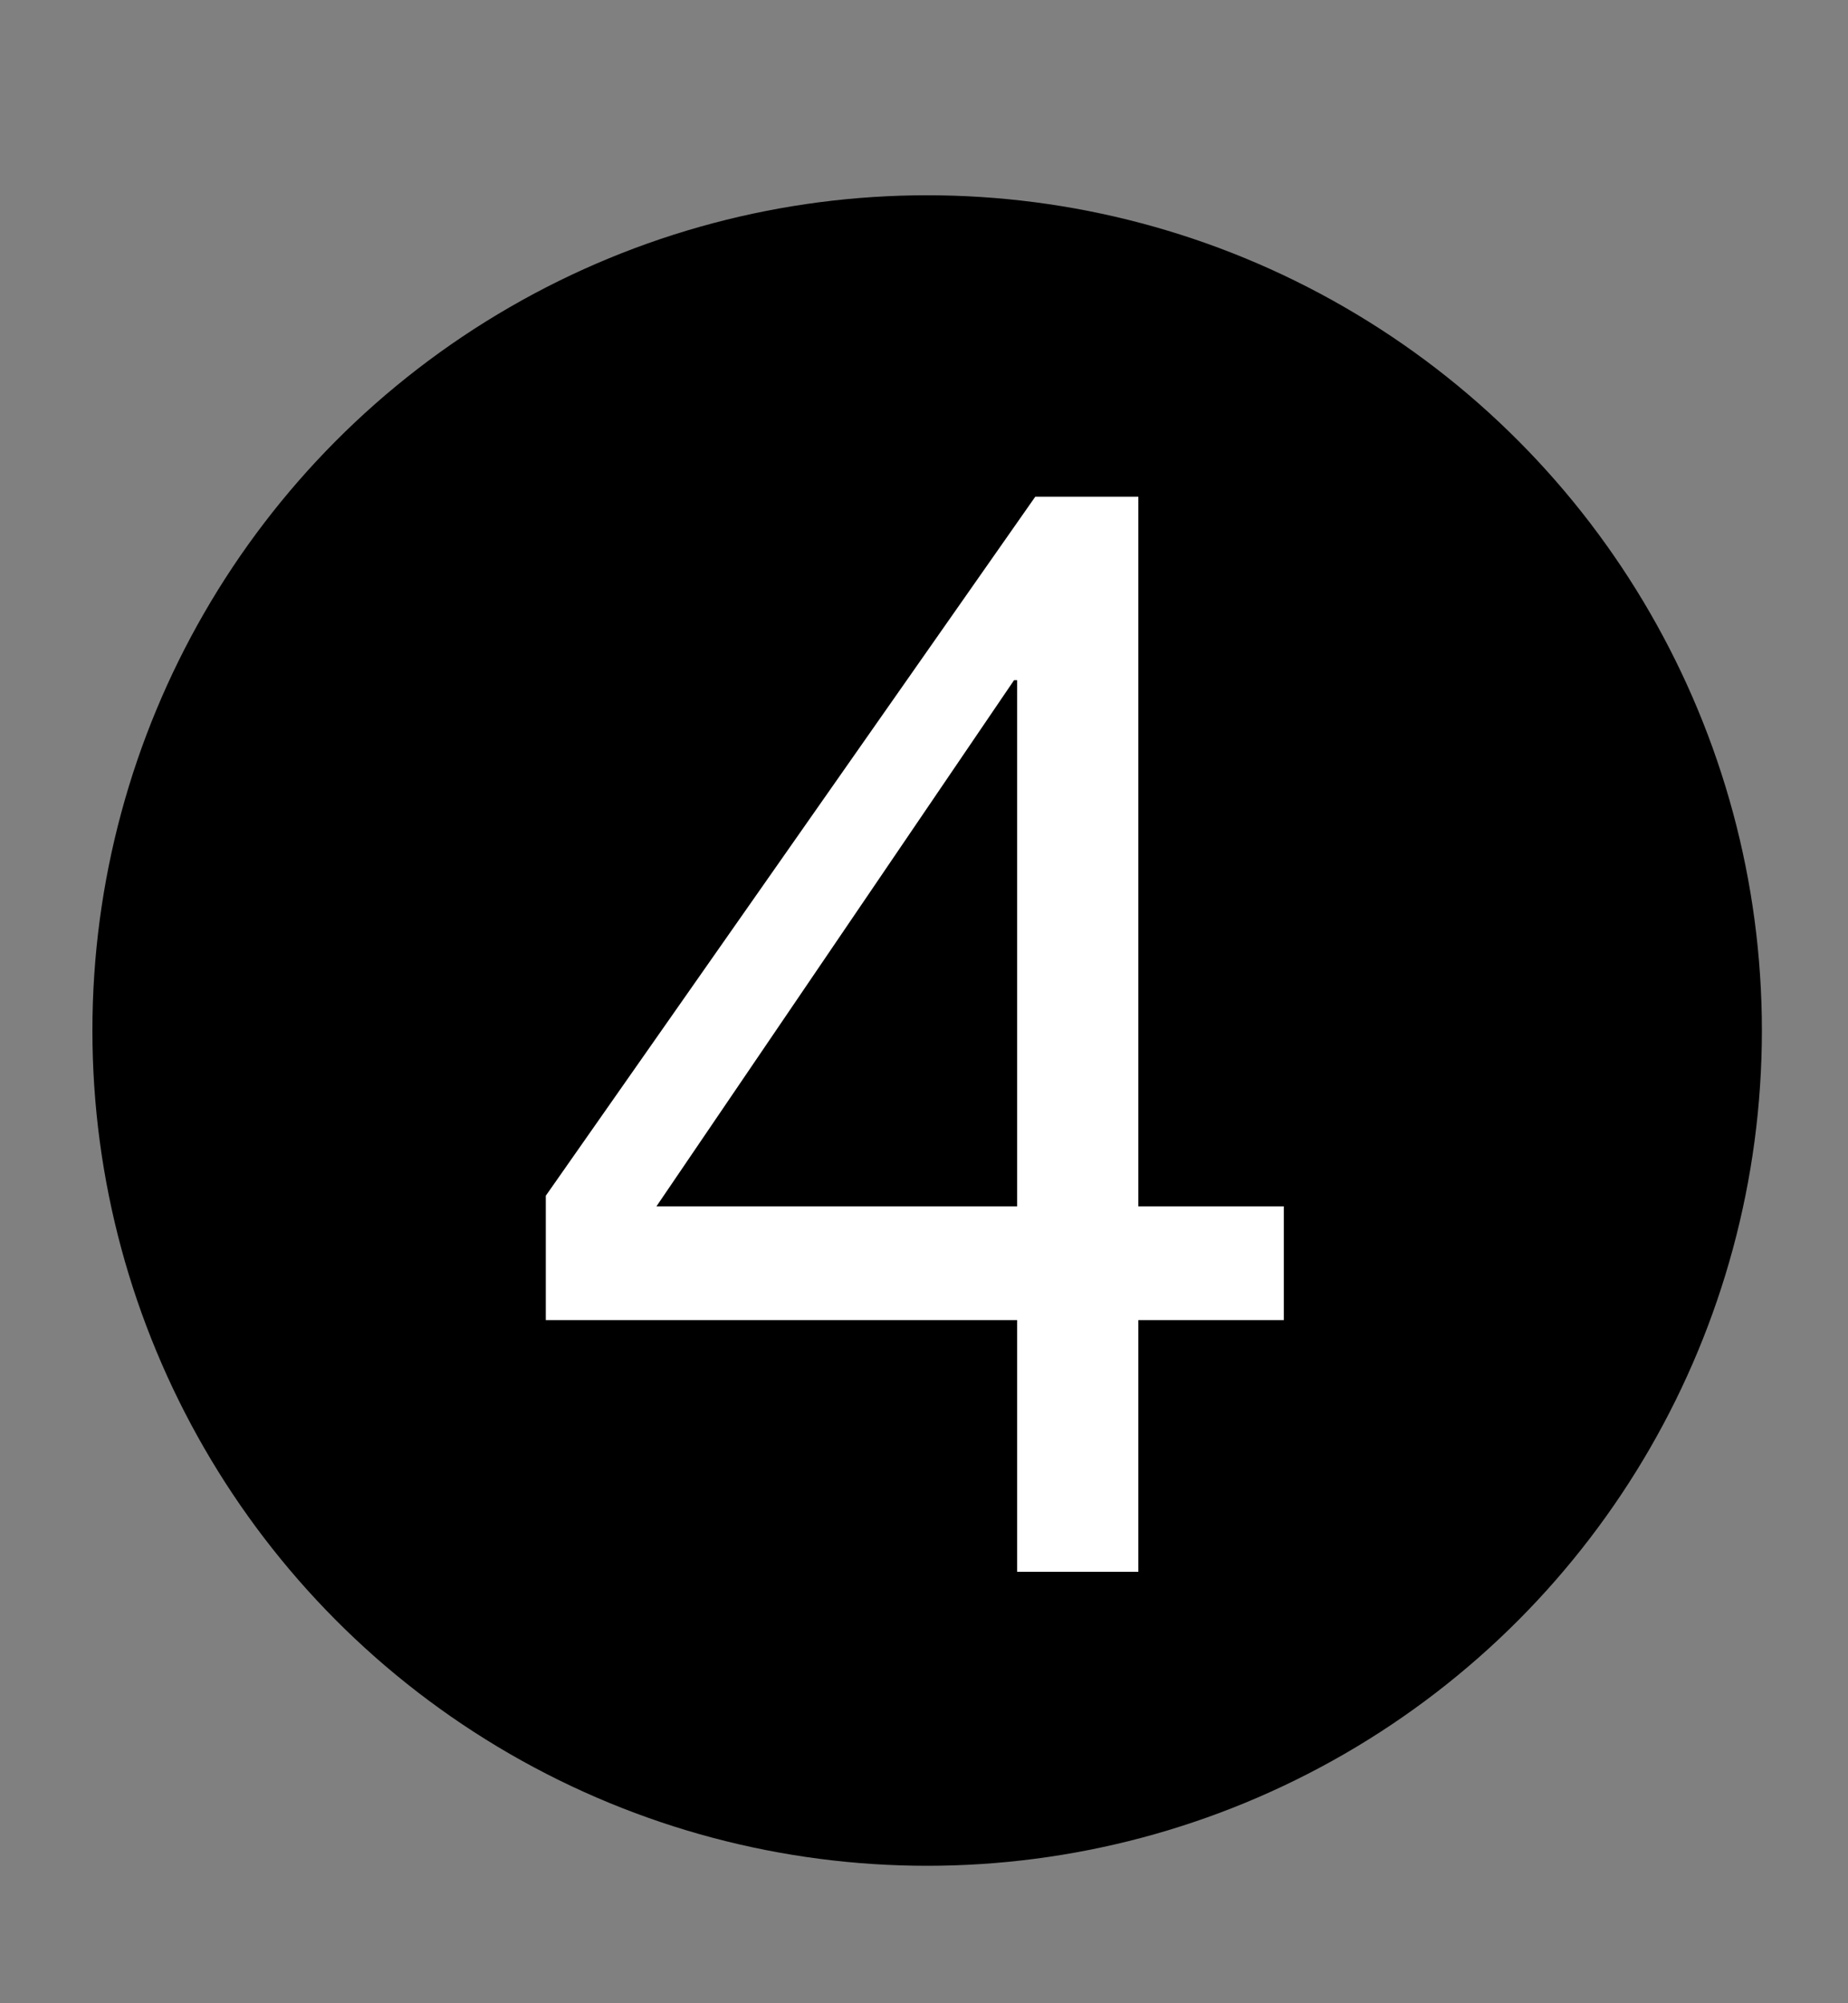 <svg width="60" height="65" viewBox="0 0 60 65" fill="none" xmlns="http://www.w3.org/2000/svg">
<rect x="0" y="0" width="60" height="65" fill="#808080" stroke="none"/>
<circle cx="30.102" cy="33.438" r="27.102" fill="black"/>
<path d="M33.023 39.143H21.313L32.924 22.07H33.023V39.143ZM36.959 39.143V16.117H33.613L17.721 38.798V42.833H33.023V51H36.959V42.833H41.682V39.143H36.959Z" fill="white"/>
</svg>
